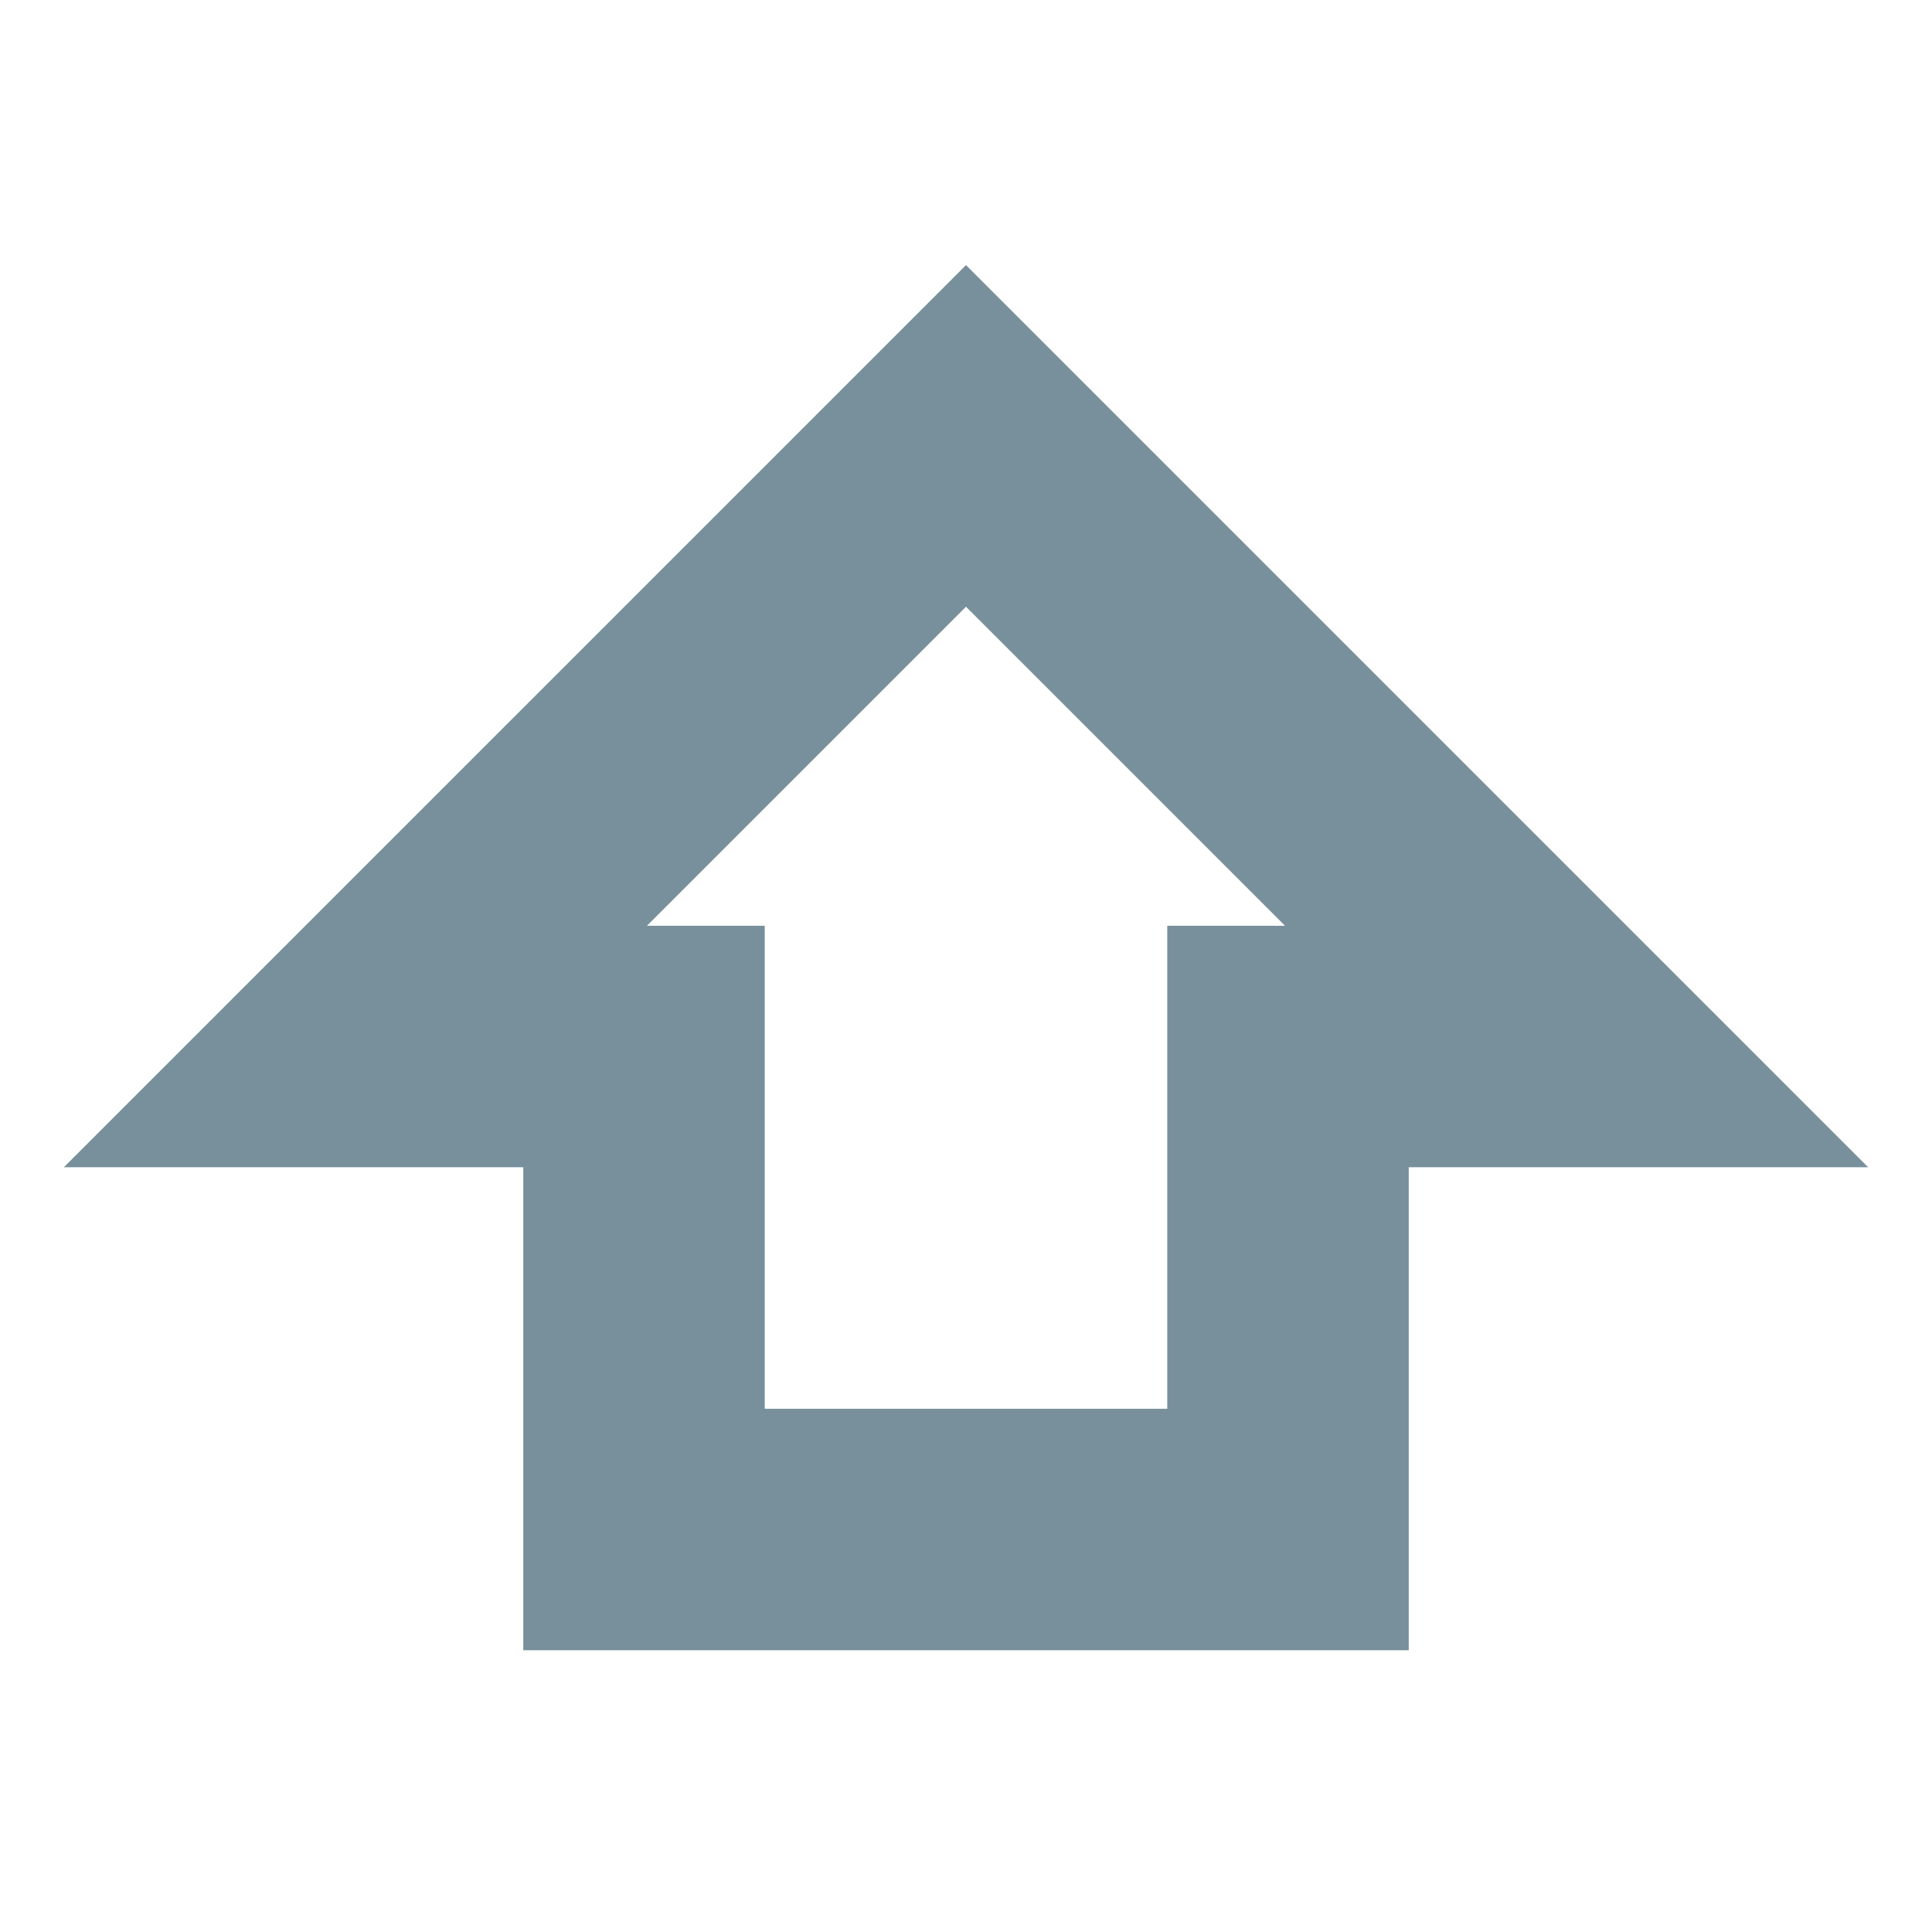<svg xmlns="http://www.w3.org/2000/svg" id="mdi-apple-keyboard-shift" viewBox="0 0 24 24"><path stroke="rgb(120, 144, 156)" fill="rgb(120, 144, 156)" d="M15,18V12H17.17L12,6.83L6.83,12H9V18H15M12,4L22,14H17V20H7V14H2L12,4Z" /></svg>